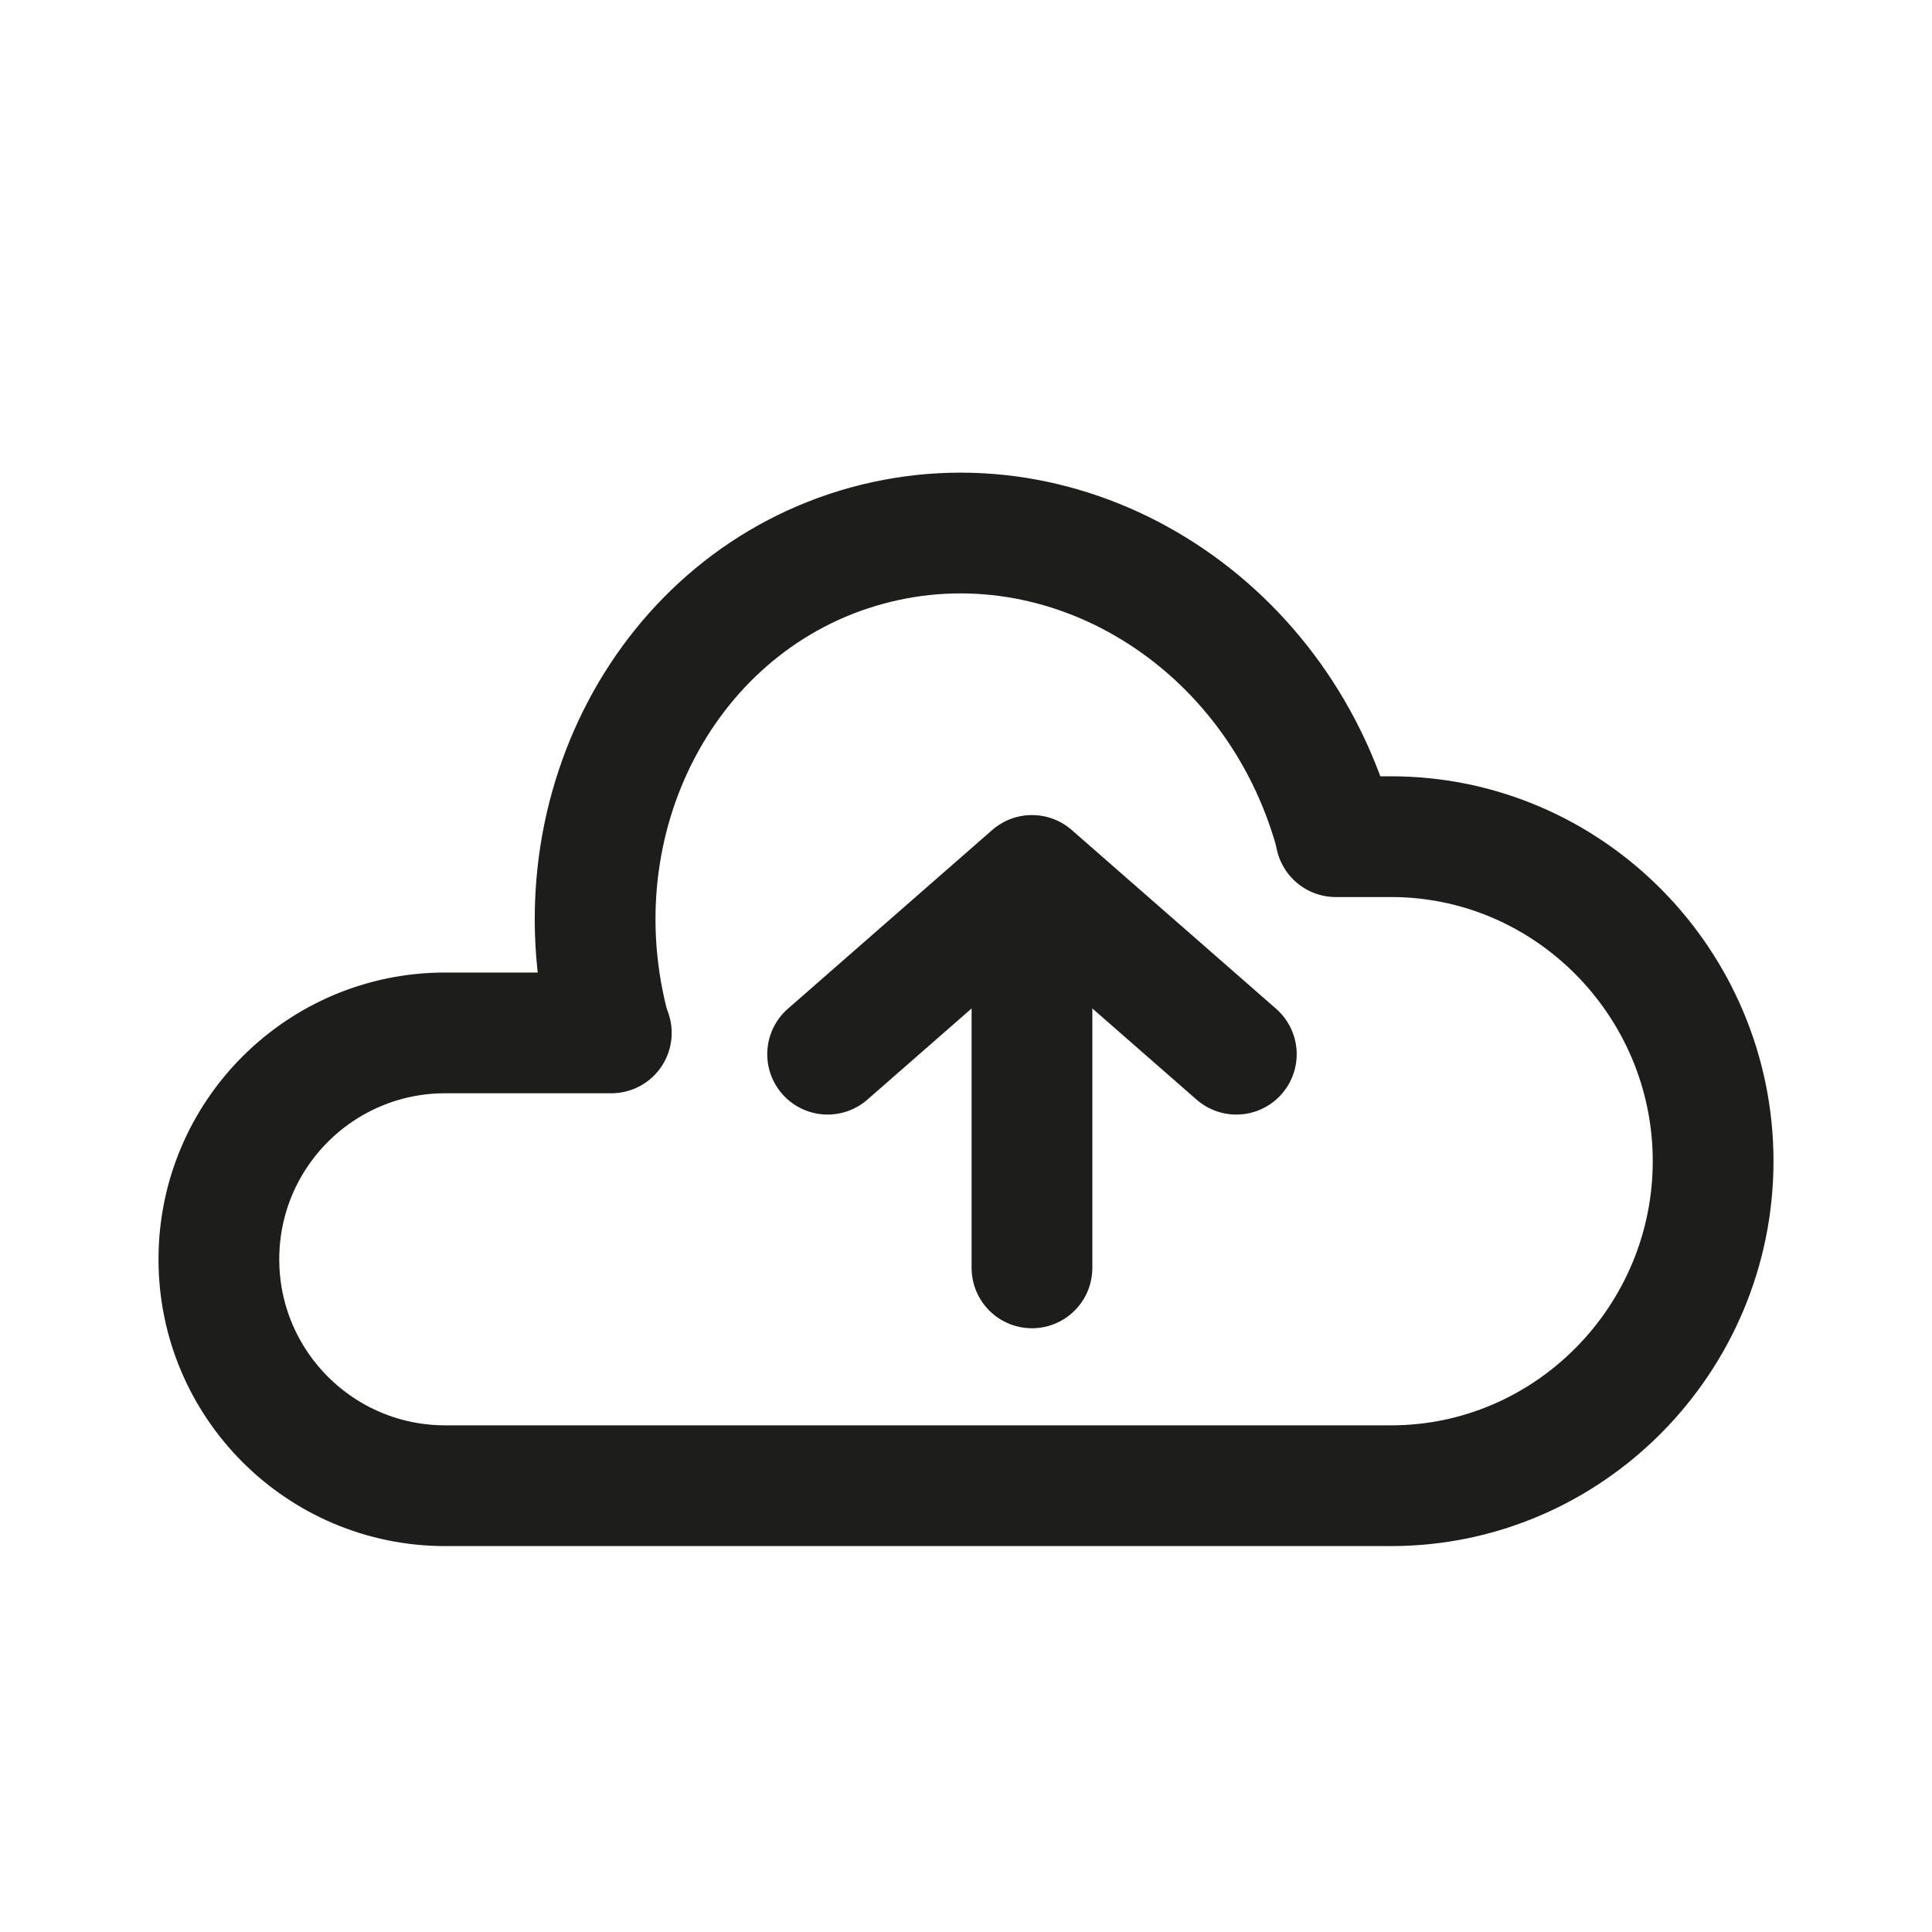 <svg width="48" height="48" viewBox="0 0 48 48" fill="none" xmlns="http://www.w3.org/2000/svg">
<g clip-path="url(#clip0_481_824)">
<path d="M33.188 20.787H34.562C38.981 20.787 42.562 24.431 42.562 28.849V28.849C42.562 33.267 38.981 36.912 34.562 36.912H11.062C7.956 36.912 5.438 34.393 5.438 31.287V31.287C5.438 28.18 7.956 25.662 11.062 25.662H15.188" stroke="#1D1D1B" stroke-width="3" stroke-linecap="round"/>
<path d="M33.175 20.703C31.719 15.393 26.508 12.194 21.535 13.557C16.562 14.92 13.71 20.33 15.166 25.64" stroke="#1D1D1B" stroke-width="3" stroke-linecap="round"/>
<path d="M30.716 26.191L25.639 21.75L20.562 26.191" stroke="#1D1D1B" stroke-width="3" stroke-linecap="round" stroke-linejoin="round"/>
<path d="M25.639 22.098L25.639 31.5" stroke="#1D1D1B" stroke-width="3" stroke-linecap="round"/>
</g>
<defs>
<clipPath id="clip0_481_824">
<rect width="48" height="48" fill="white"/>
</clipPath>
</defs>
</svg>
